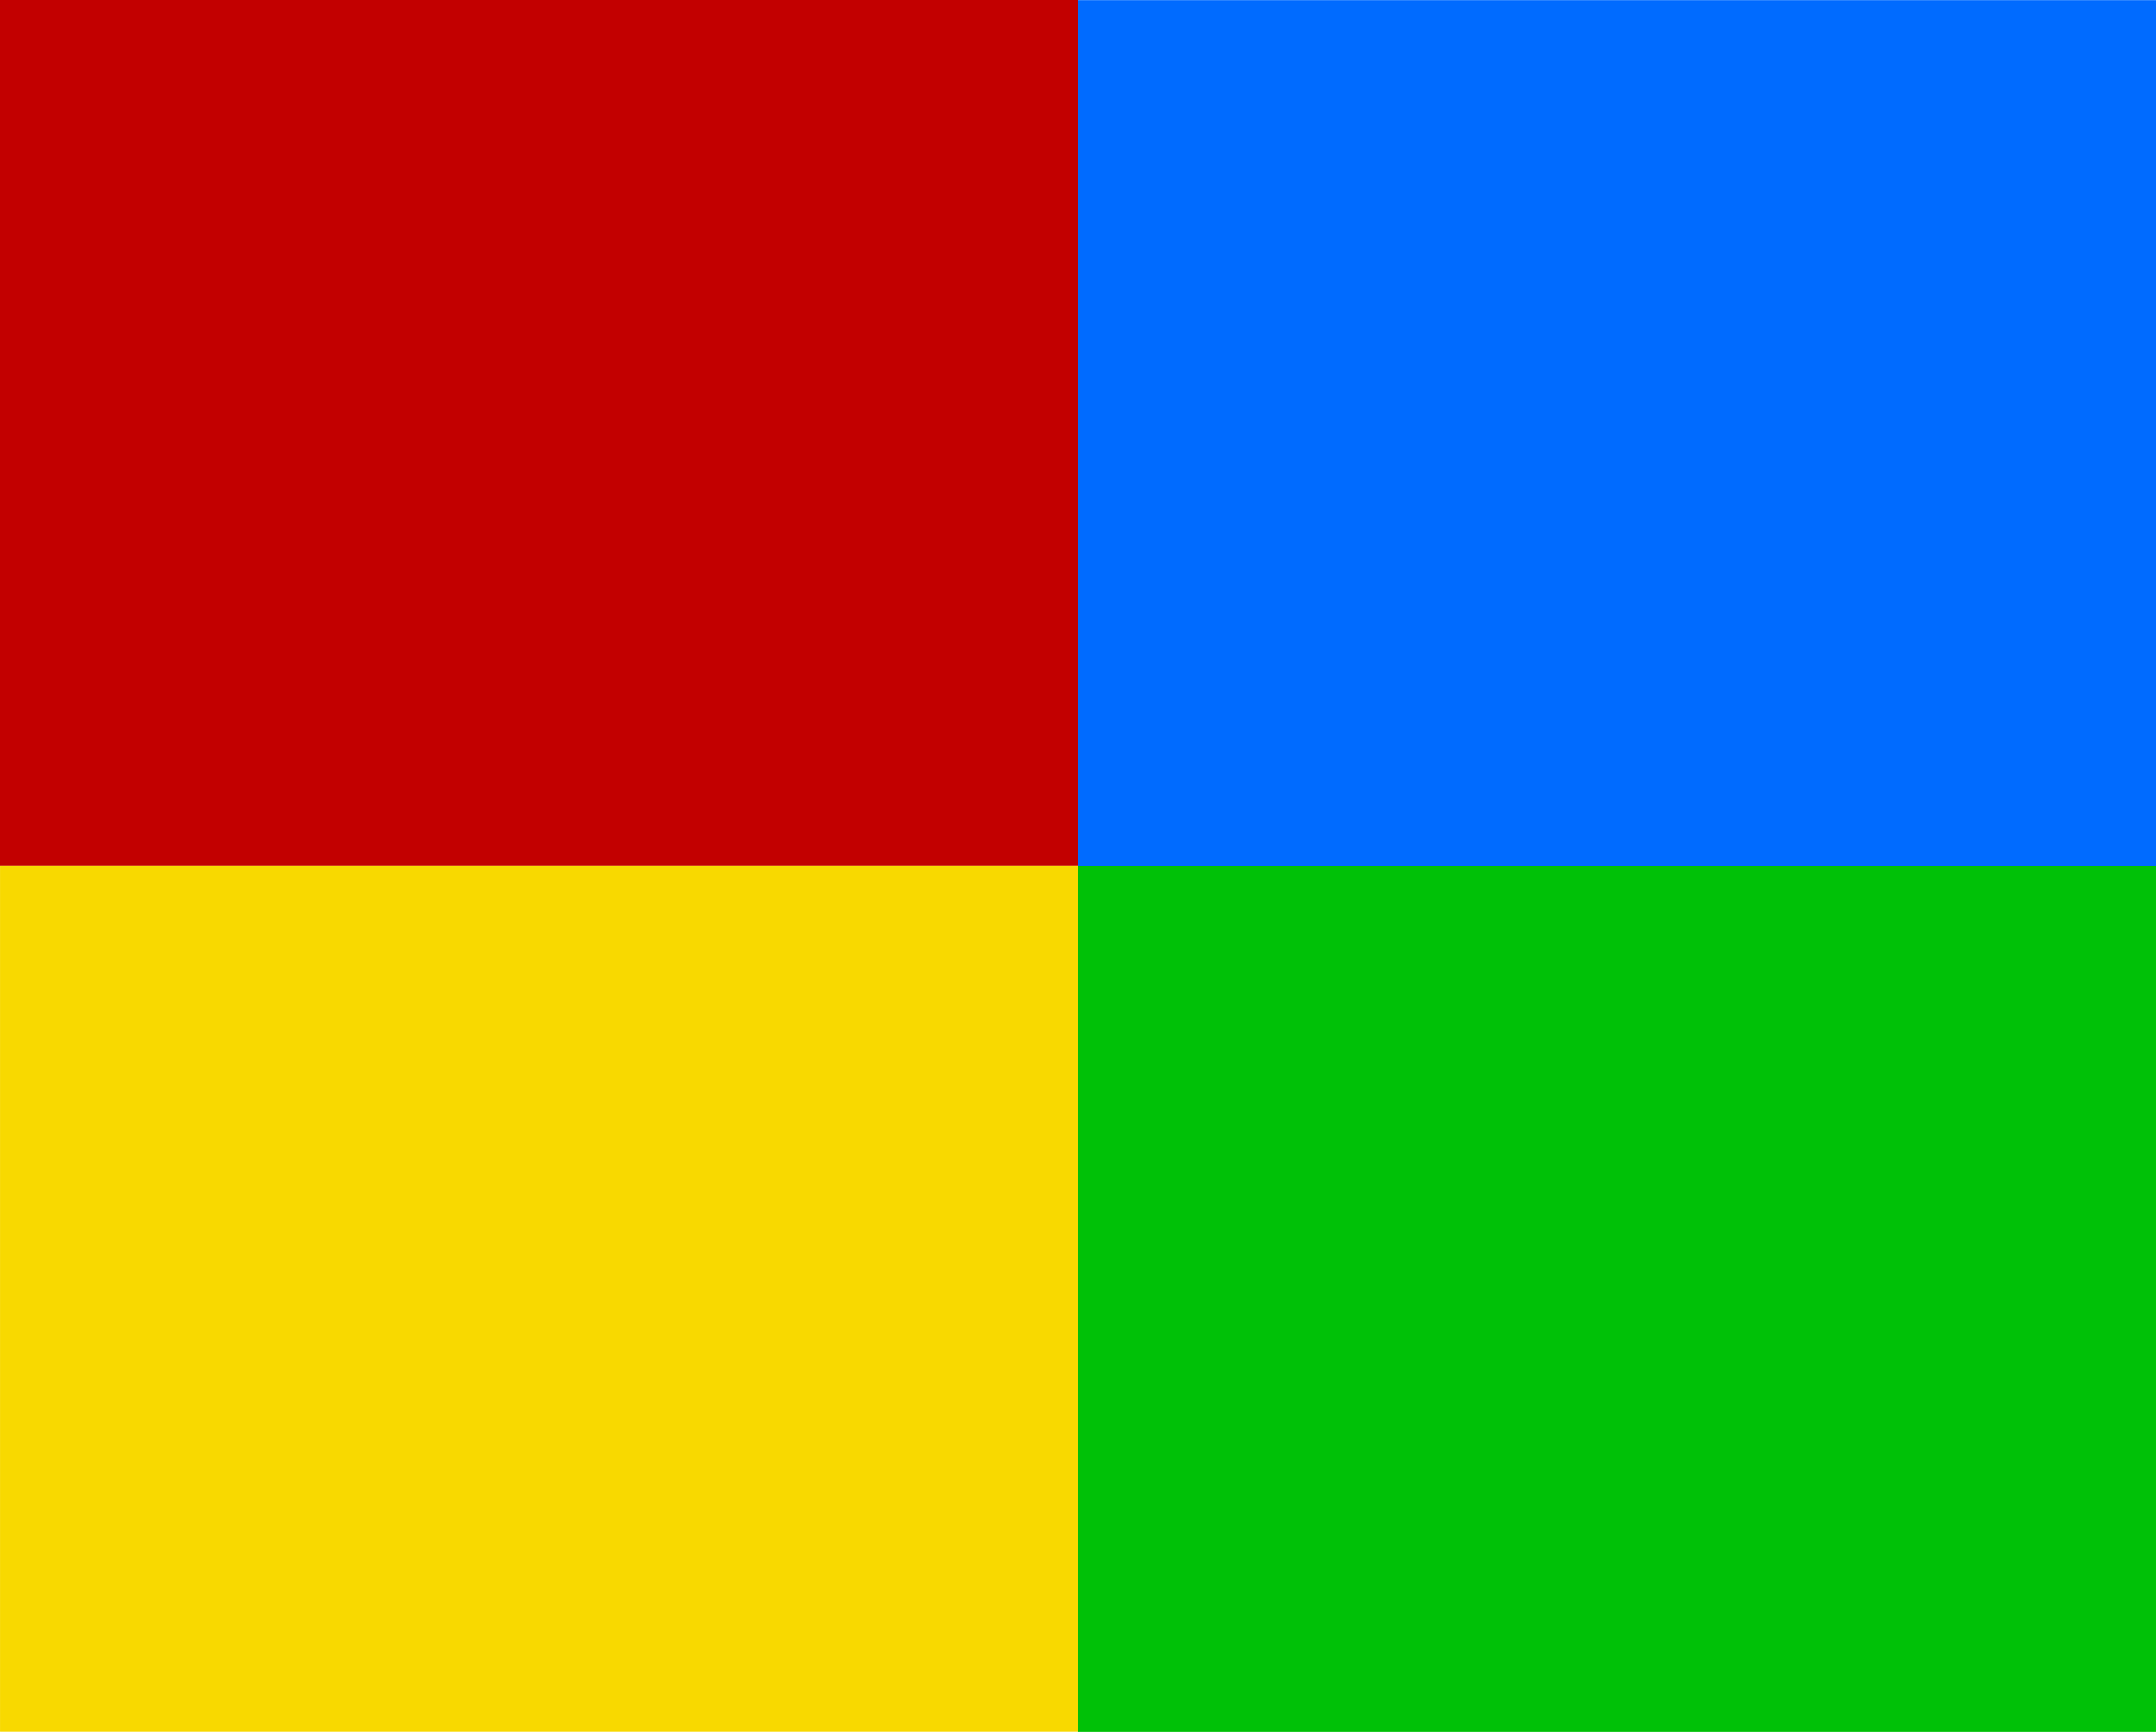 <svg version="1.1" xmlns="http://www.w3.org/2000/svg" xmlns:xlink="http://www.w3.org/1999/xlink" width="649.984" height="522.032" viewBox="0,0,649.984,522.032"><g transform="translate(84.981,81.081)"><g data-paper-data="{&quot;isPaintingLayer&quot;:true}" fill-rule="nonzero" stroke="#000000" stroke-width="0" stroke-linecap="butt" stroke-linejoin="miter" stroke-miterlimit="10" stroke-dasharray="" stroke-dashoffset="0" style="mix-blend-mode: normal"><path d="M-84.981,179.919v-261h325v261z" fill="#c20000"/><path d="M240.002,179.964v-261h325v261z" fill="#006bff"/><path d="M-84.971,440.9v-261h325v261z" fill="#f8d900"/><path d="M240.001,440.951v-261h325v261z" fill="#00c107"/></g></g></svg>